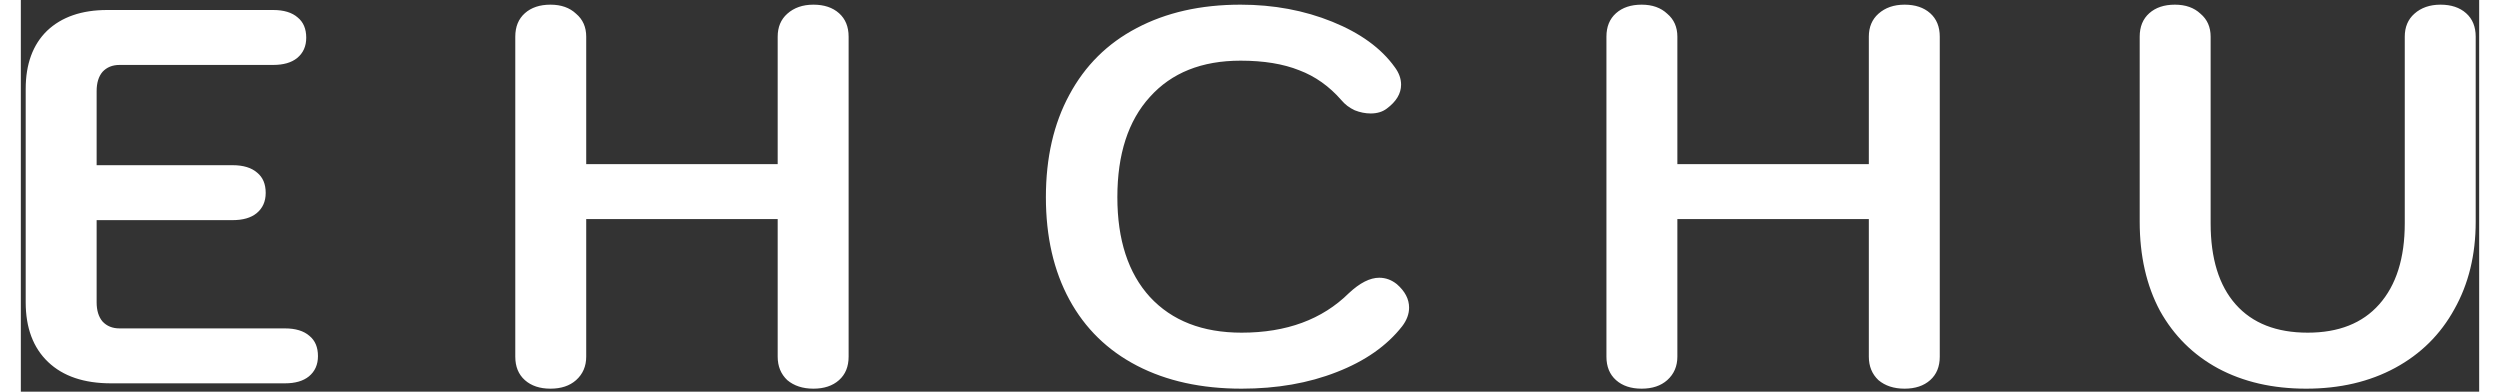 <svg width="300" viewBox="0 0 295 47" fill="none" xmlns="http://www.w3.org/2000/svg">
    <rect x="0" y="0" width="295" height="47" fill="#333333" stroke="none"/>
    <path d="M10.824 46C7.581 46 5.064 45.147 3.272 43.44C1.48 41.733 0.584 39.344 0.584 36.272V10.672C0.584 7.685 1.437 5.36 3.144 3.696C4.893 2.032 7.304 1.2 10.376 1.2H30.28C31.56 1.2 32.541 1.499 33.224 2.096C33.907 2.651 34.248 3.461 34.248 4.528C34.248 5.552 33.885 6.363 33.16 6.96C32.477 7.515 31.517 7.792 30.28 7.792H11.848C10.995 7.792 10.312 8.069 9.8 8.624C9.331 9.179 9.096 9.947 9.096 10.928V19.824H25.416C26.696 19.824 27.677 20.123 28.36 20.72C29.043 21.275 29.384 22.085 29.384 23.152C29.384 24.176 29.021 24.987 28.296 25.584C27.613 26.139 26.653 26.416 25.416 26.416H9.096V36.272C9.096 37.253 9.331 38.021 9.8 38.576C10.312 39.131 10.995 39.408 11.848 39.408H31.688C32.968 39.408 33.949 39.707 34.632 40.304C35.315 40.859 35.656 41.669 35.656 42.736C35.656 43.76 35.293 44.571 34.568 45.168C33.885 45.723 32.925 46 31.688 46H10.824ZM63.558 46.64C62.278 46.64 61.254 46.299 60.486 45.616C59.718 44.933 59.334 43.995 59.334 42.8V4.4C59.334 3.205 59.718 2.267 60.486 1.584C61.254 0.901 62.278 0.56 63.558 0.56C64.838 0.56 65.862 0.923 66.63 1.648C67.441 2.331 67.846 3.248 67.846 4.4V19.696H90.822V4.4C90.822 3.248 91.206 2.331 91.974 1.648C92.785 0.923 93.83 0.56 95.11 0.56C96.39 0.56 97.414 0.901 98.182 1.584C98.95 2.267 99.334 3.205 99.334 4.4V42.8C99.334 43.995 98.95 44.933 98.182 45.616C97.414 46.299 96.39 46.64 95.11 46.64C93.83 46.64 92.785 46.299 91.974 45.616C91.206 44.891 90.822 43.952 90.822 42.8V26.288H67.846V42.8C67.846 43.952 67.441 44.891 66.63 45.616C65.862 46.299 64.838 46.64 63.558 46.64ZM146.495 46.64C141.673 46.64 137.492 45.723 133.951 43.888C130.409 42.053 127.7 39.408 125.823 35.952C123.945 32.496 123.007 28.4 123.007 23.664C123.007 18.928 123.945 14.832 125.823 11.376C127.7 7.877 130.388 5.211 133.887 3.376C137.428 1.499 141.588 0.56 146.367 0.56C150.335 0.56 154.004 1.243 157.375 2.608C160.745 3.973 163.241 5.787 164.863 8.048C165.375 8.731 165.631 9.435 165.631 10.16C165.631 11.227 165.055 12.187 163.903 13.04C163.391 13.424 162.751 13.616 161.983 13.616C161.343 13.616 160.703 13.488 160.062 13.232C159.423 12.933 158.889 12.528 158.463 12.016C157.012 10.352 155.327 9.157 153.407 8.432C151.487 7.664 149.14 7.28 146.367 7.28C141.716 7.28 138.089 8.731 135.487 11.632C132.884 14.491 131.583 18.501 131.583 23.664C131.583 28.784 132.884 32.773 135.487 35.632C138.132 38.491 141.801 39.92 146.495 39.92C151.871 39.92 156.159 38.341 159.359 35.184C160.681 33.947 161.897 33.328 163.007 33.328C163.775 33.328 164.479 33.584 165.119 34.096C166.1 34.949 166.591 35.888 166.591 36.912C166.591 37.68 166.313 38.427 165.759 39.152C163.924 41.499 161.3 43.333 157.887 44.656C154.516 45.979 150.719 46.64 146.495 46.64ZM194.496 46.64C193.216 46.64 192.192 46.299 191.424 45.616C190.656 44.933 190.272 43.995 190.272 42.8V4.4C190.272 3.205 190.656 2.267 191.424 1.584C192.192 0.901 193.216 0.56 194.496 0.56C195.776 0.56 196.8 0.923 197.568 1.648C198.378 2.331 198.784 3.248 198.784 4.4V19.696H221.76V4.4C221.76 3.248 222.144 2.331 222.912 1.648C223.722 0.923 224.768 0.56 226.048 0.56C227.328 0.56 228.352 0.901 229.12 1.584C229.888 2.267 230.272 3.205 230.272 4.4V42.8C230.272 43.995 229.888 44.933 229.12 45.616C228.352 46.299 227.328 46.64 226.048 46.64C224.768 46.64 223.722 46.299 222.912 45.616C222.144 44.891 221.76 43.952 221.76 42.8V26.288H198.784V42.8C198.784 43.952 198.378 44.891 197.568 45.616C196.8 46.299 195.776 46.64 194.496 46.64ZM274.232 46.64C270.221 46.64 266.701 45.829 263.672 44.208C260.685 42.587 258.36 40.283 256.696 37.296C255.075 34.267 254.264 30.704 254.264 26.608V4.4C254.264 3.205 254.648 2.267 255.416 1.584C256.184 0.901 257.208 0.56 258.488 0.56C259.768 0.56 260.792 0.923 261.56 1.648C262.371 2.331 262.776 3.248 262.776 4.4V26.8C262.776 31.024 263.779 34.267 265.784 36.528C267.789 38.789 270.669 39.92 274.424 39.92C278.136 39.92 280.995 38.789 283 36.528C285.048 34.224 286.072 30.981 286.072 26.8V4.4C286.072 3.248 286.456 2.331 287.224 1.648C288.035 0.923 289.08 0.56 290.36 0.56C291.64 0.56 292.664 0.901 293.432 1.584C294.2 2.267 294.584 3.205 294.584 4.4V26.608C294.584 30.576 293.731 34.075 292.024 37.104C290.36 40.133 287.992 42.48 284.92 44.144C281.848 45.808 278.285 46.64 274.232 46.64Z" fill="white" />
</svg>
